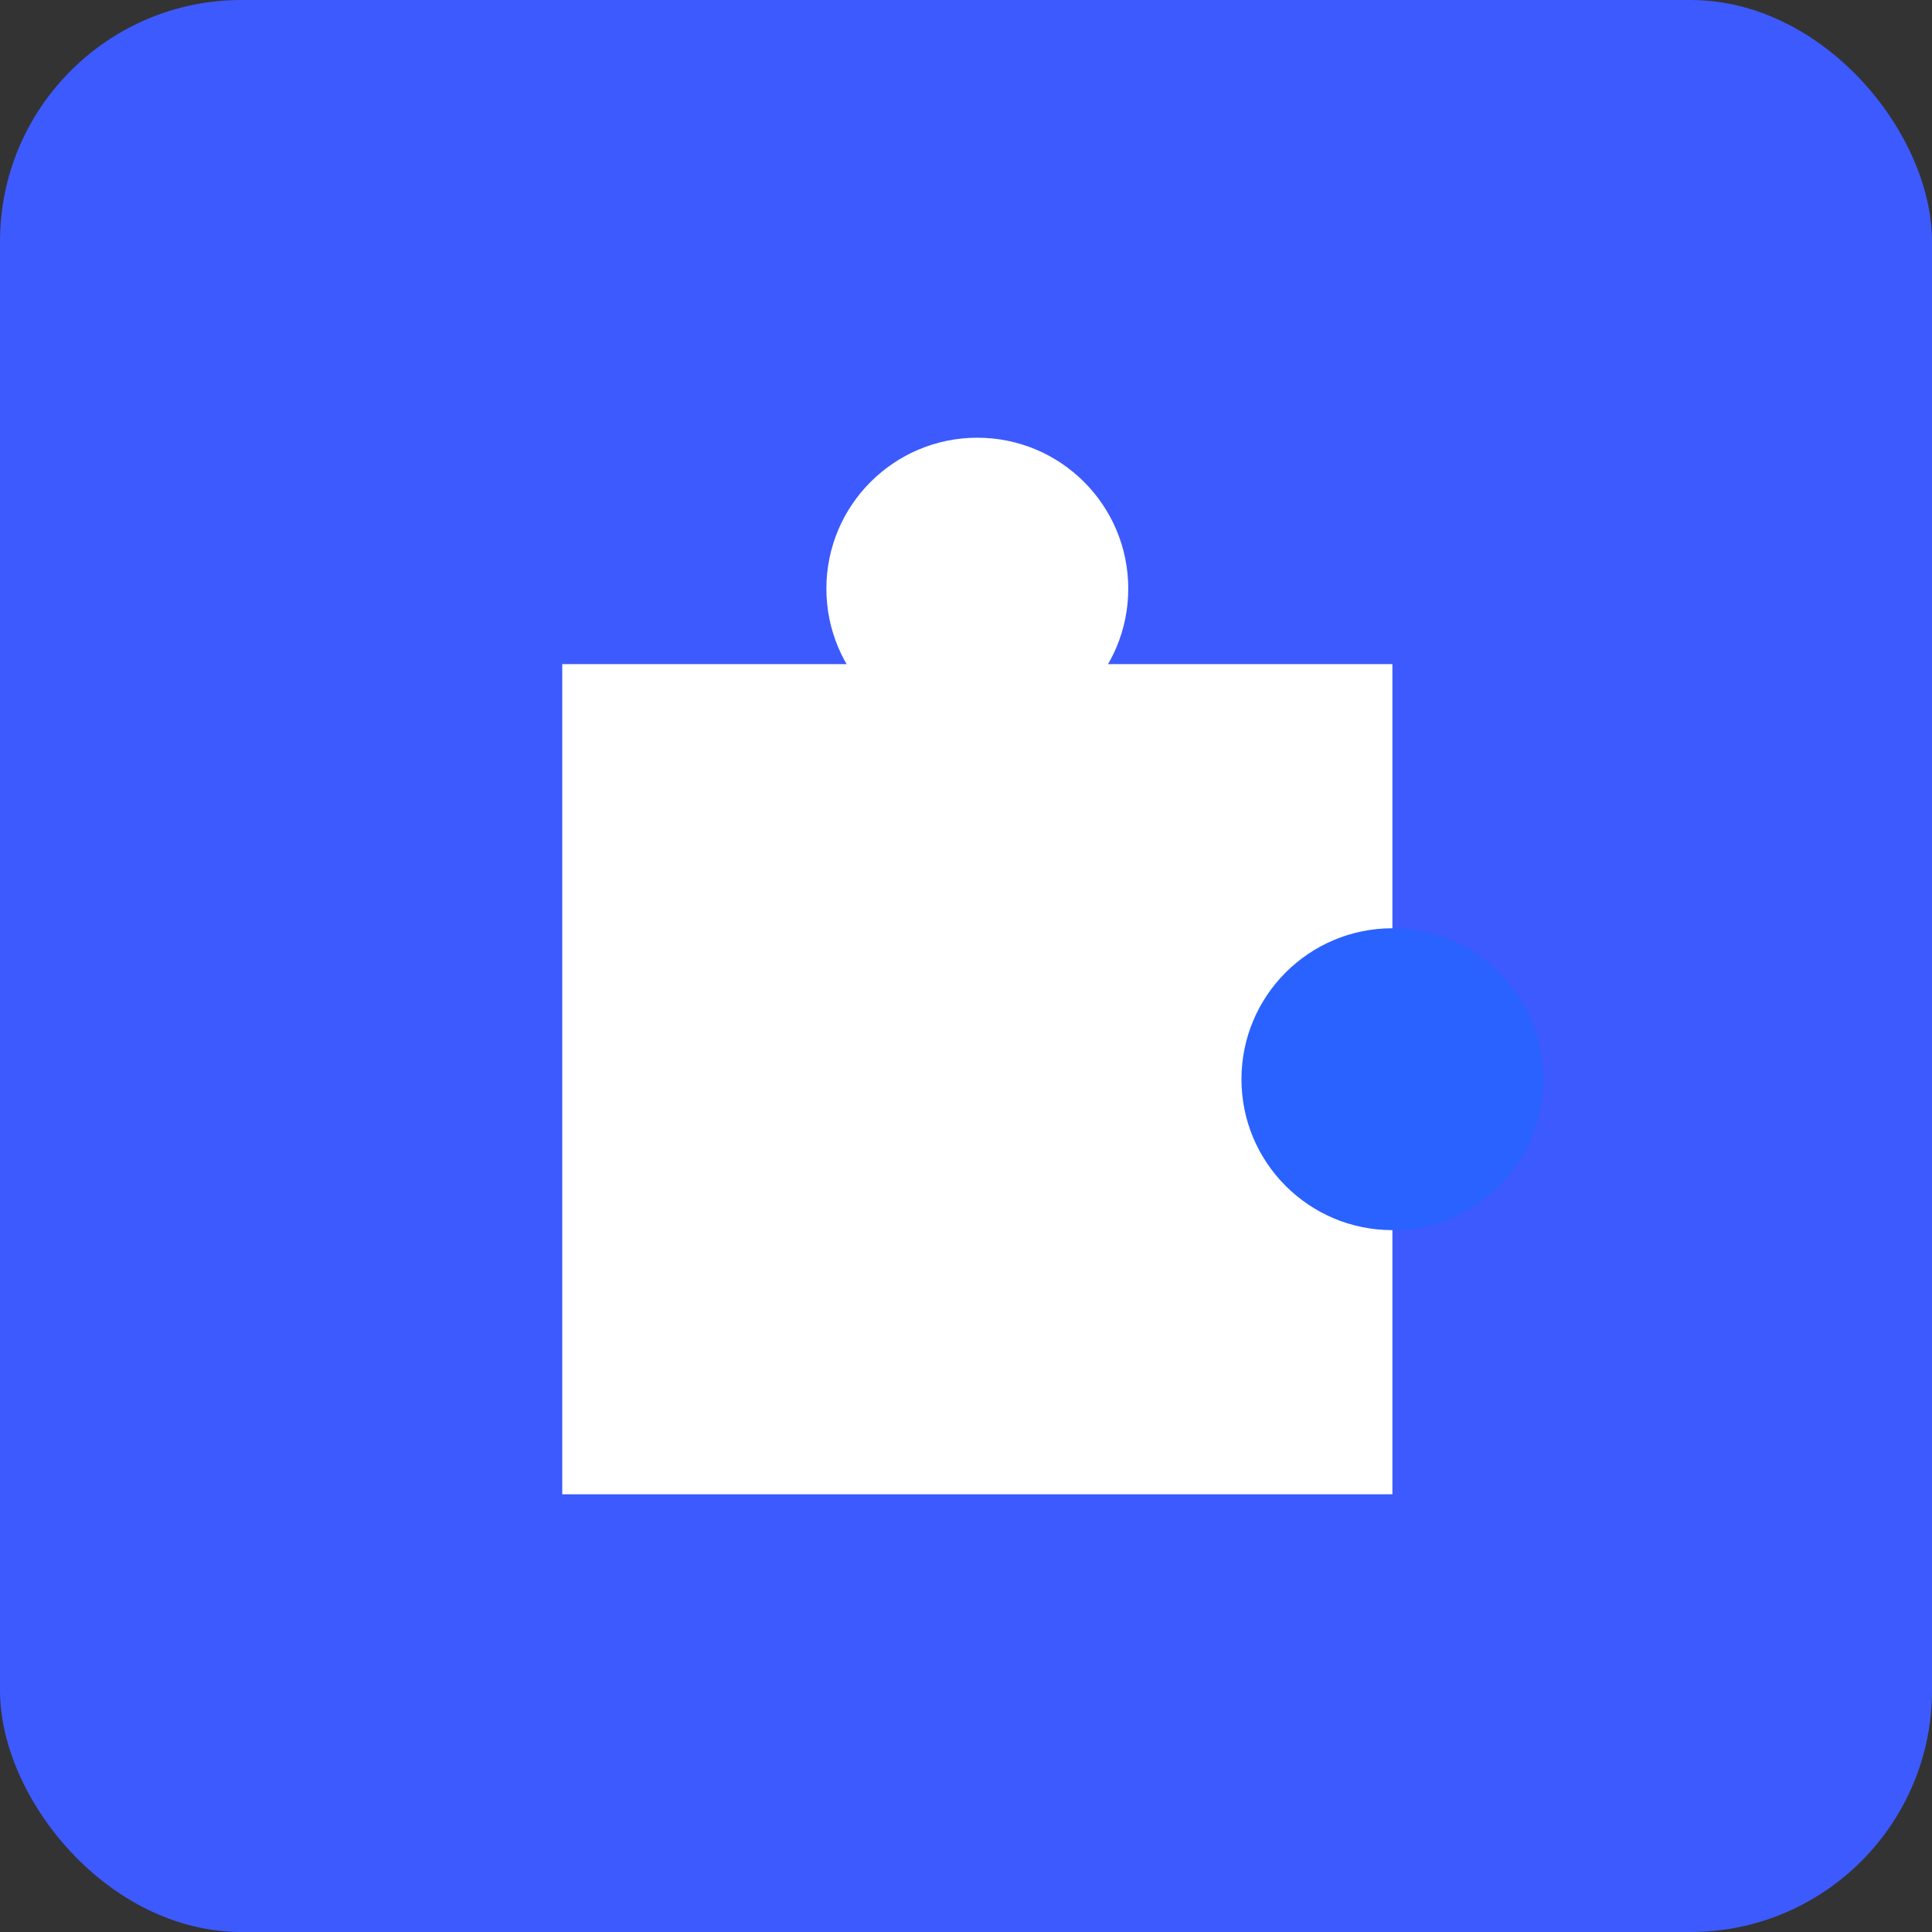 <?xml version="1.0" encoding="UTF-8"?>
<svg width="512px" height="512px" viewBox="0 0 512 512" version="1.1" xmlns="http://www.w3.org/2000/svg" xmlns:xlink="http://www.w3.org/1999/xlink">
    <rect x="0" y="0" width="512" height="512" fill="#333333" stroke="none"/>
    <title>Tailwind Icon</title>
    <g id="Icon" stroke="none" stroke-width="1" fill="none" fill-rule="evenodd">
        <g id="Tailwind-Icon">
            <g id="Icon">
                <rect id="Rectangle" fill="#3D5AFE" x="0" y="0" width="512" height="512" rx="64"></rect>
                <rect id="Rectangle" fill="#FFFFFF" x="149" y="176" width="220" height="220"></rect>
                <circle id="Oval" fill="#FFFFFF" cx="259" cy="156" r="40"></circle>
                <circle id="Oval" fill="#2962FF" cx="369" cy="286" r="40"></circle>
            </g>
        </g>
    </g>
</svg>
